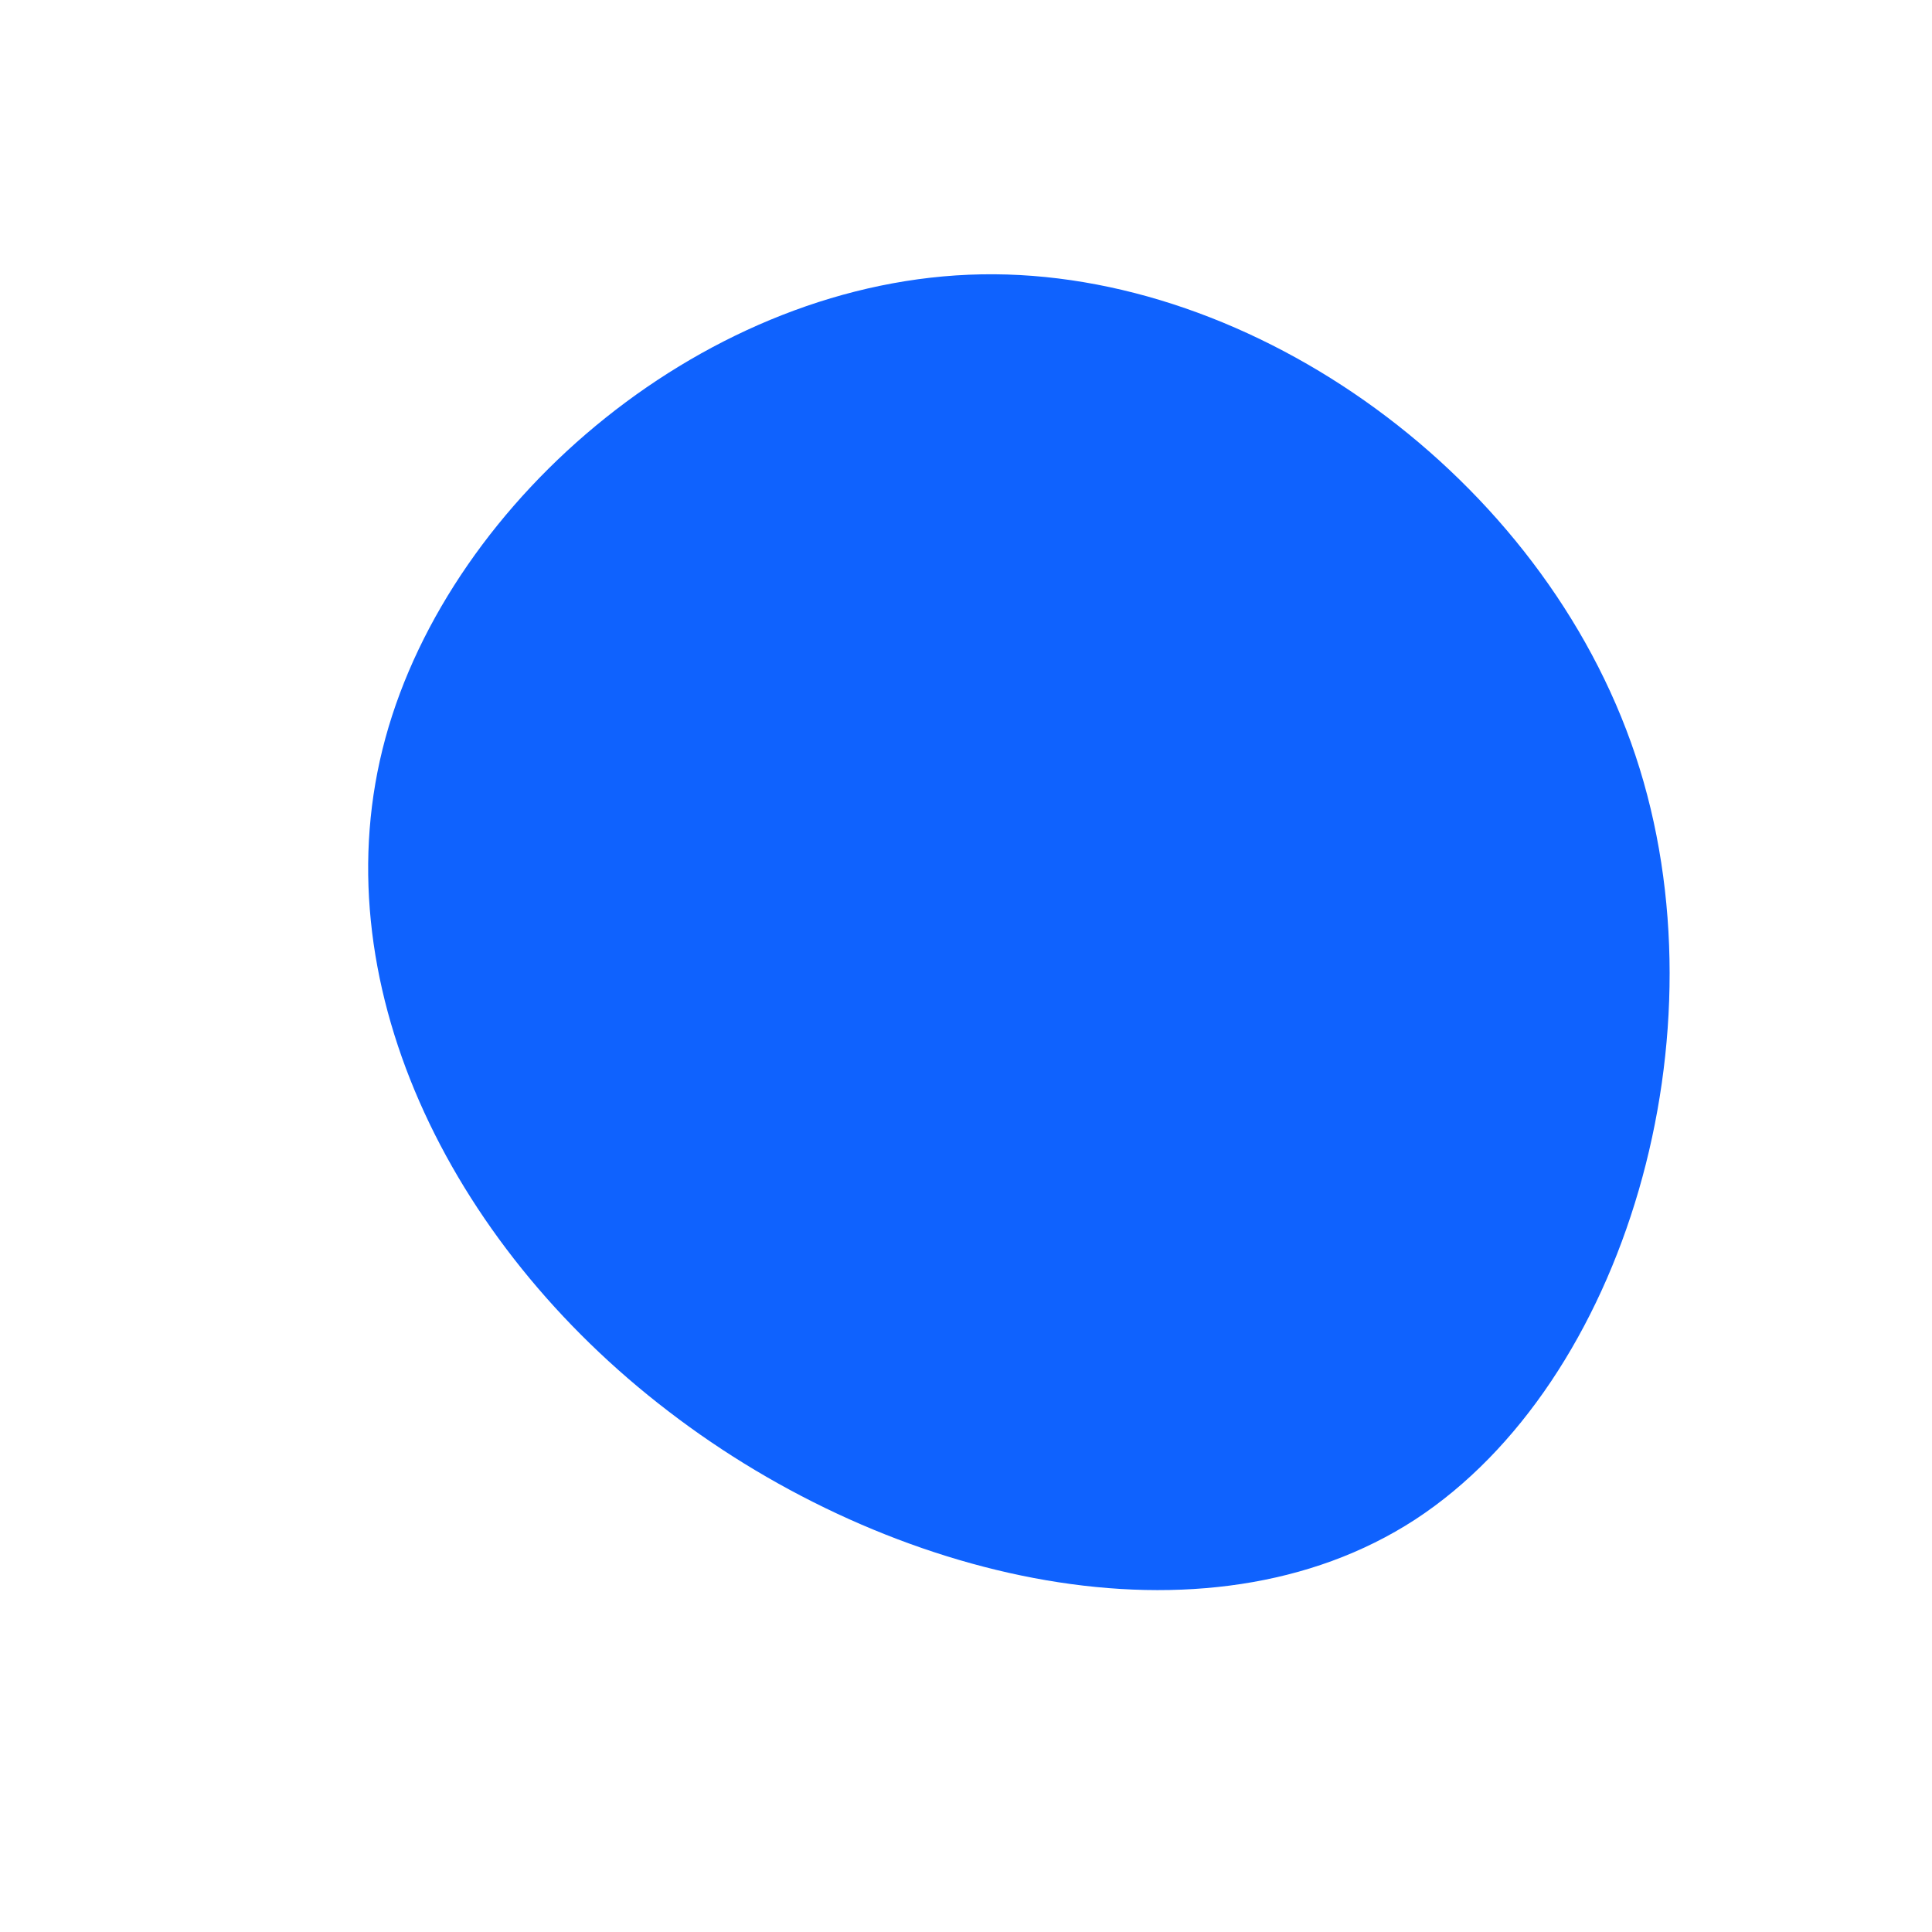 <?xml version="1.0" standalone="no"?>
<svg viewBox="0 0 200 200" xmlns="http://www.w3.org/2000/svg">
  <path fill="#0F62FE" d="M69.3,-21.8C78.9,7,68.2,43.1,46.5,57.3C24.8,71.4,-7.9,63.7,-30.8,46.1C-53.7,28.6,-66.9,1.3,-60.1,-23.6C-53.3,-48.5,-26.7,-71.1,1.6,-71.6C29.8,-72.1,59.7,-50.6,69.3,-21.8Z" transform="translate(100 100)" />
</svg>
